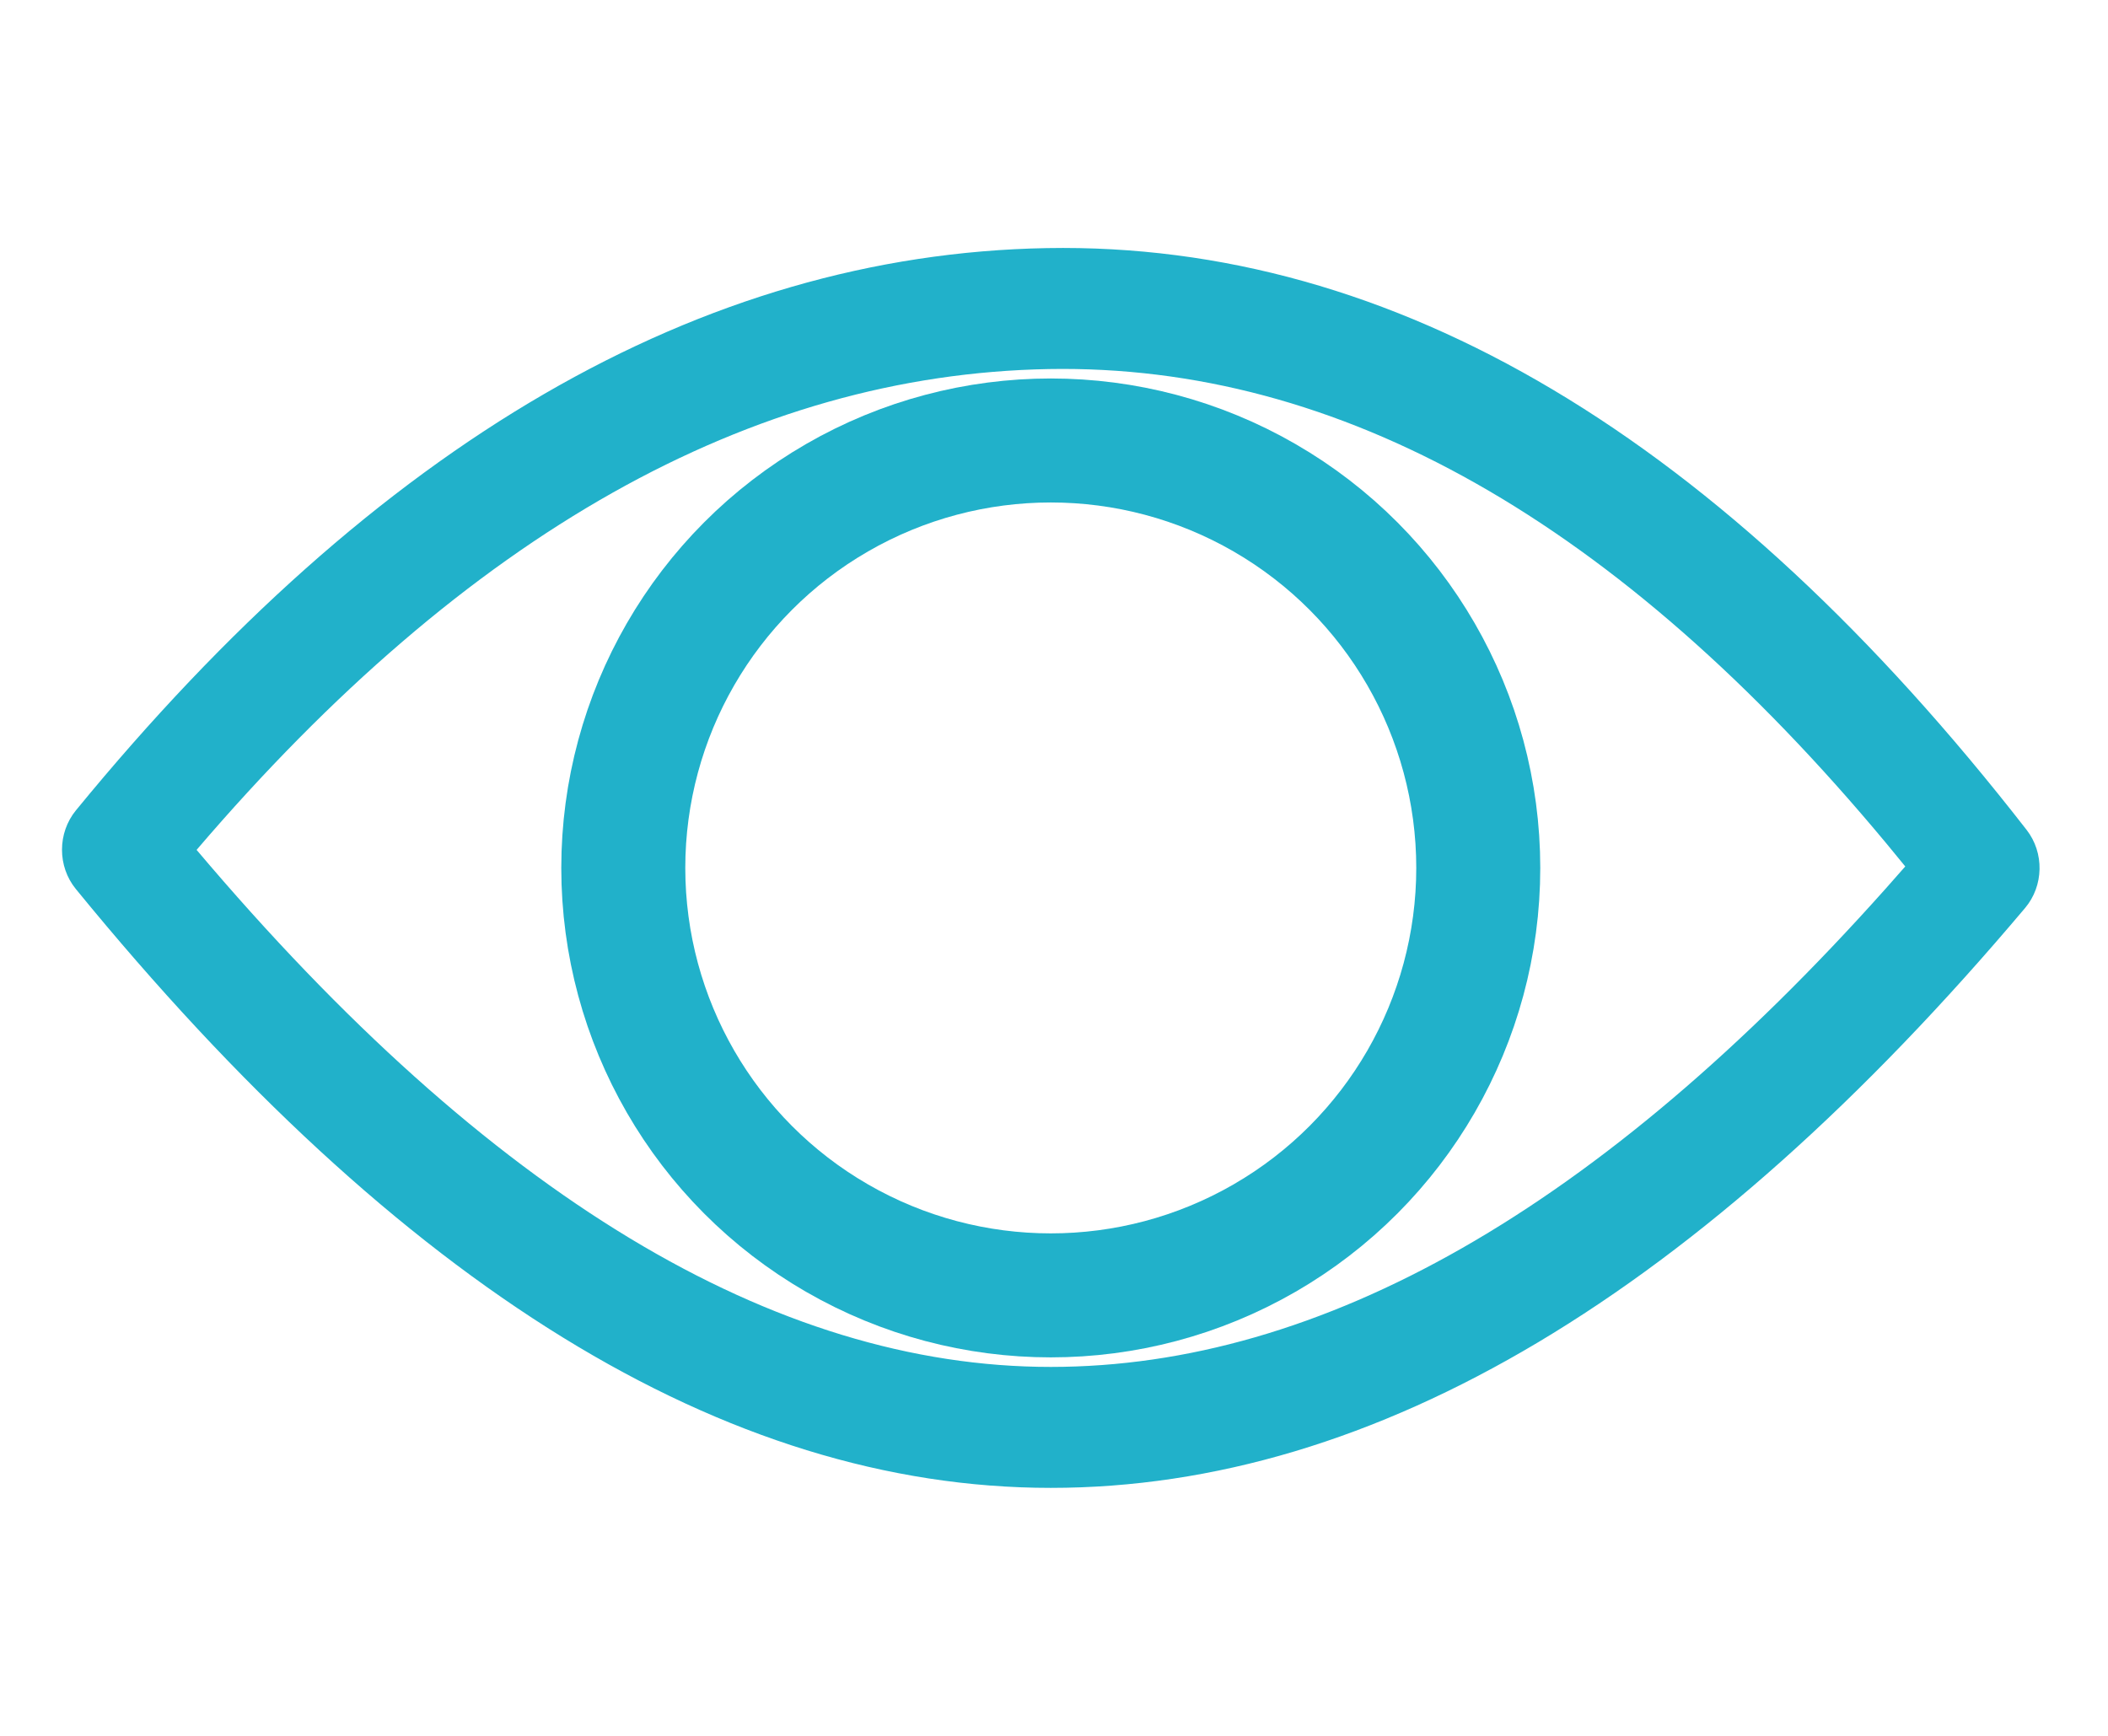 <svg xmlns="http://www.w3.org/2000/svg" width="34" height="28" viewBox="0 0 34 28">
  <g fill="none" fill-rule="evenodd">
    <path fill="#21B1CA" d="M32.687,13.386 C32.975,13.756 32.964,14.289 32.663,14.646 C27.43,20.853 22.193,24 16.948,24 C11.695,24 6.456,20.749 1.223,14.34 C0.925,13.975 0.926,13.437 1.224,13.072 C6.073,7.151 11.3,4.102 16.884,4.002 C22.495,3.902 27.769,7.062 32.687,13.386 Z M30.428,13.608 C26.092,8.395 21.594,5.87 16.916,5.953 C12.114,6.039 7.538,8.602 3.171,13.709 C7.896,19.297 12.491,22.049 16.948,22.049 C21.31,22.049 25.798,19.504 30.408,14.341 L30.73,13.976 L30.428,13.608 Z"/>
    <circle cx="16.948" cy="14" r="6.895" stroke="#21B1CA" stroke-width="2"/>
  </g>
</svg>
